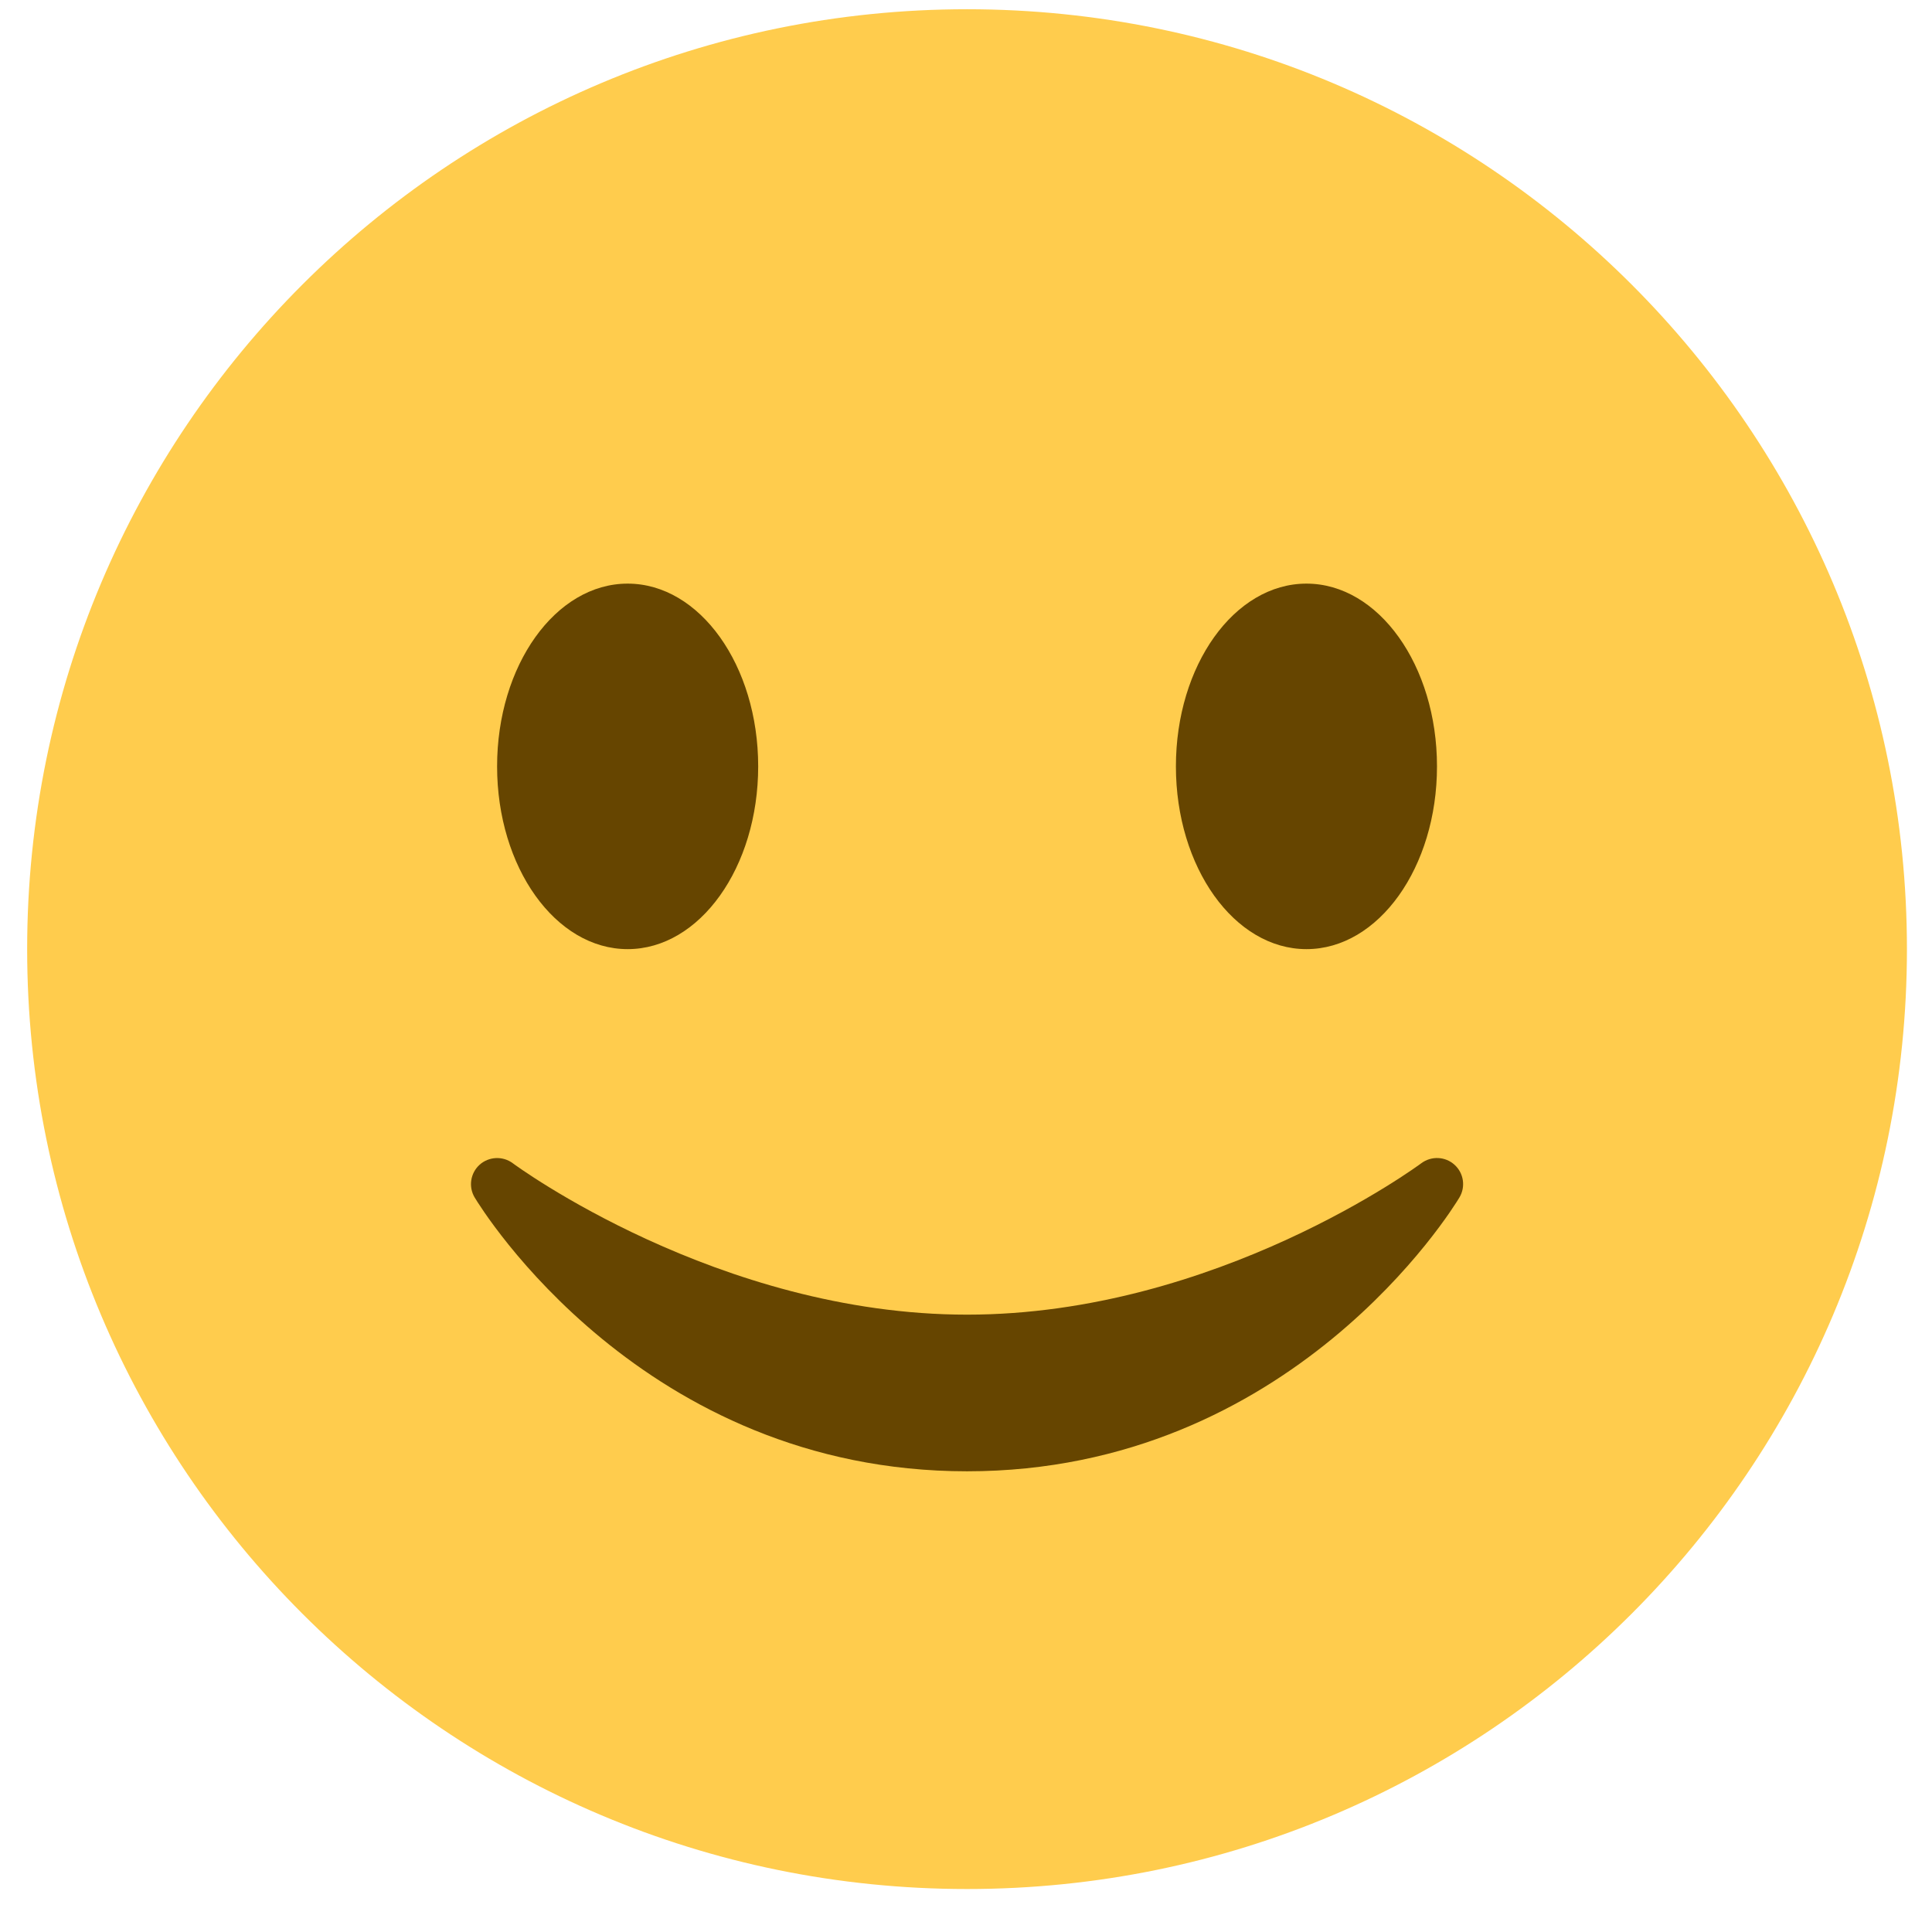 <svg width="37" height="37" viewBox="0 0 37 37" fill="none" xmlns="http://www.w3.org/2000/svg">
<path d="M36.52 18.177C36.52 28.118 28.461 36.177 18.52 36.177C8.579 36.177 0.52 28.118 0.52 18.177C0.52 8.236 8.579 0.177 18.52 0.177C28.461 0.177 36.52 8.236 36.52 18.177Z" fill="#FFCC4D"/>
<path d="M27.855 22.306C27.677 22.145 27.411 22.135 27.22 22.277C27.181 22.306 23.298 25.177 18.52 25.177C13.754 25.177 9.858 22.306 9.82 22.277C9.629 22.135 9.363 22.147 9.185 22.306C9.008 22.466 8.968 22.73 9.091 22.934C9.22 23.148 12.308 28.177 18.52 28.177C24.732 28.177 27.821 23.149 27.949 22.934C28.072 22.729 28.033 22.466 27.855 22.306Z" fill="#664500"/>
<path d="M25.02 11.177C23.639 11.177 22.52 12.744 22.52 14.677C22.52 16.61 23.639 18.177 25.02 18.177C26.401 18.177 27.52 16.61 27.52 14.677C27.52 12.744 26.401 11.177 25.02 11.177Z" fill="#664500"/>
<path d="M12.02 11.177C10.639 11.177 9.52 12.744 9.52 14.677C9.52 16.61 10.639 18.177 12.02 18.177C13.401 18.177 14.52 16.61 14.52 14.677C14.52 12.744 13.401 11.177 12.02 11.177Z" fill="#664500"/>
</svg>
